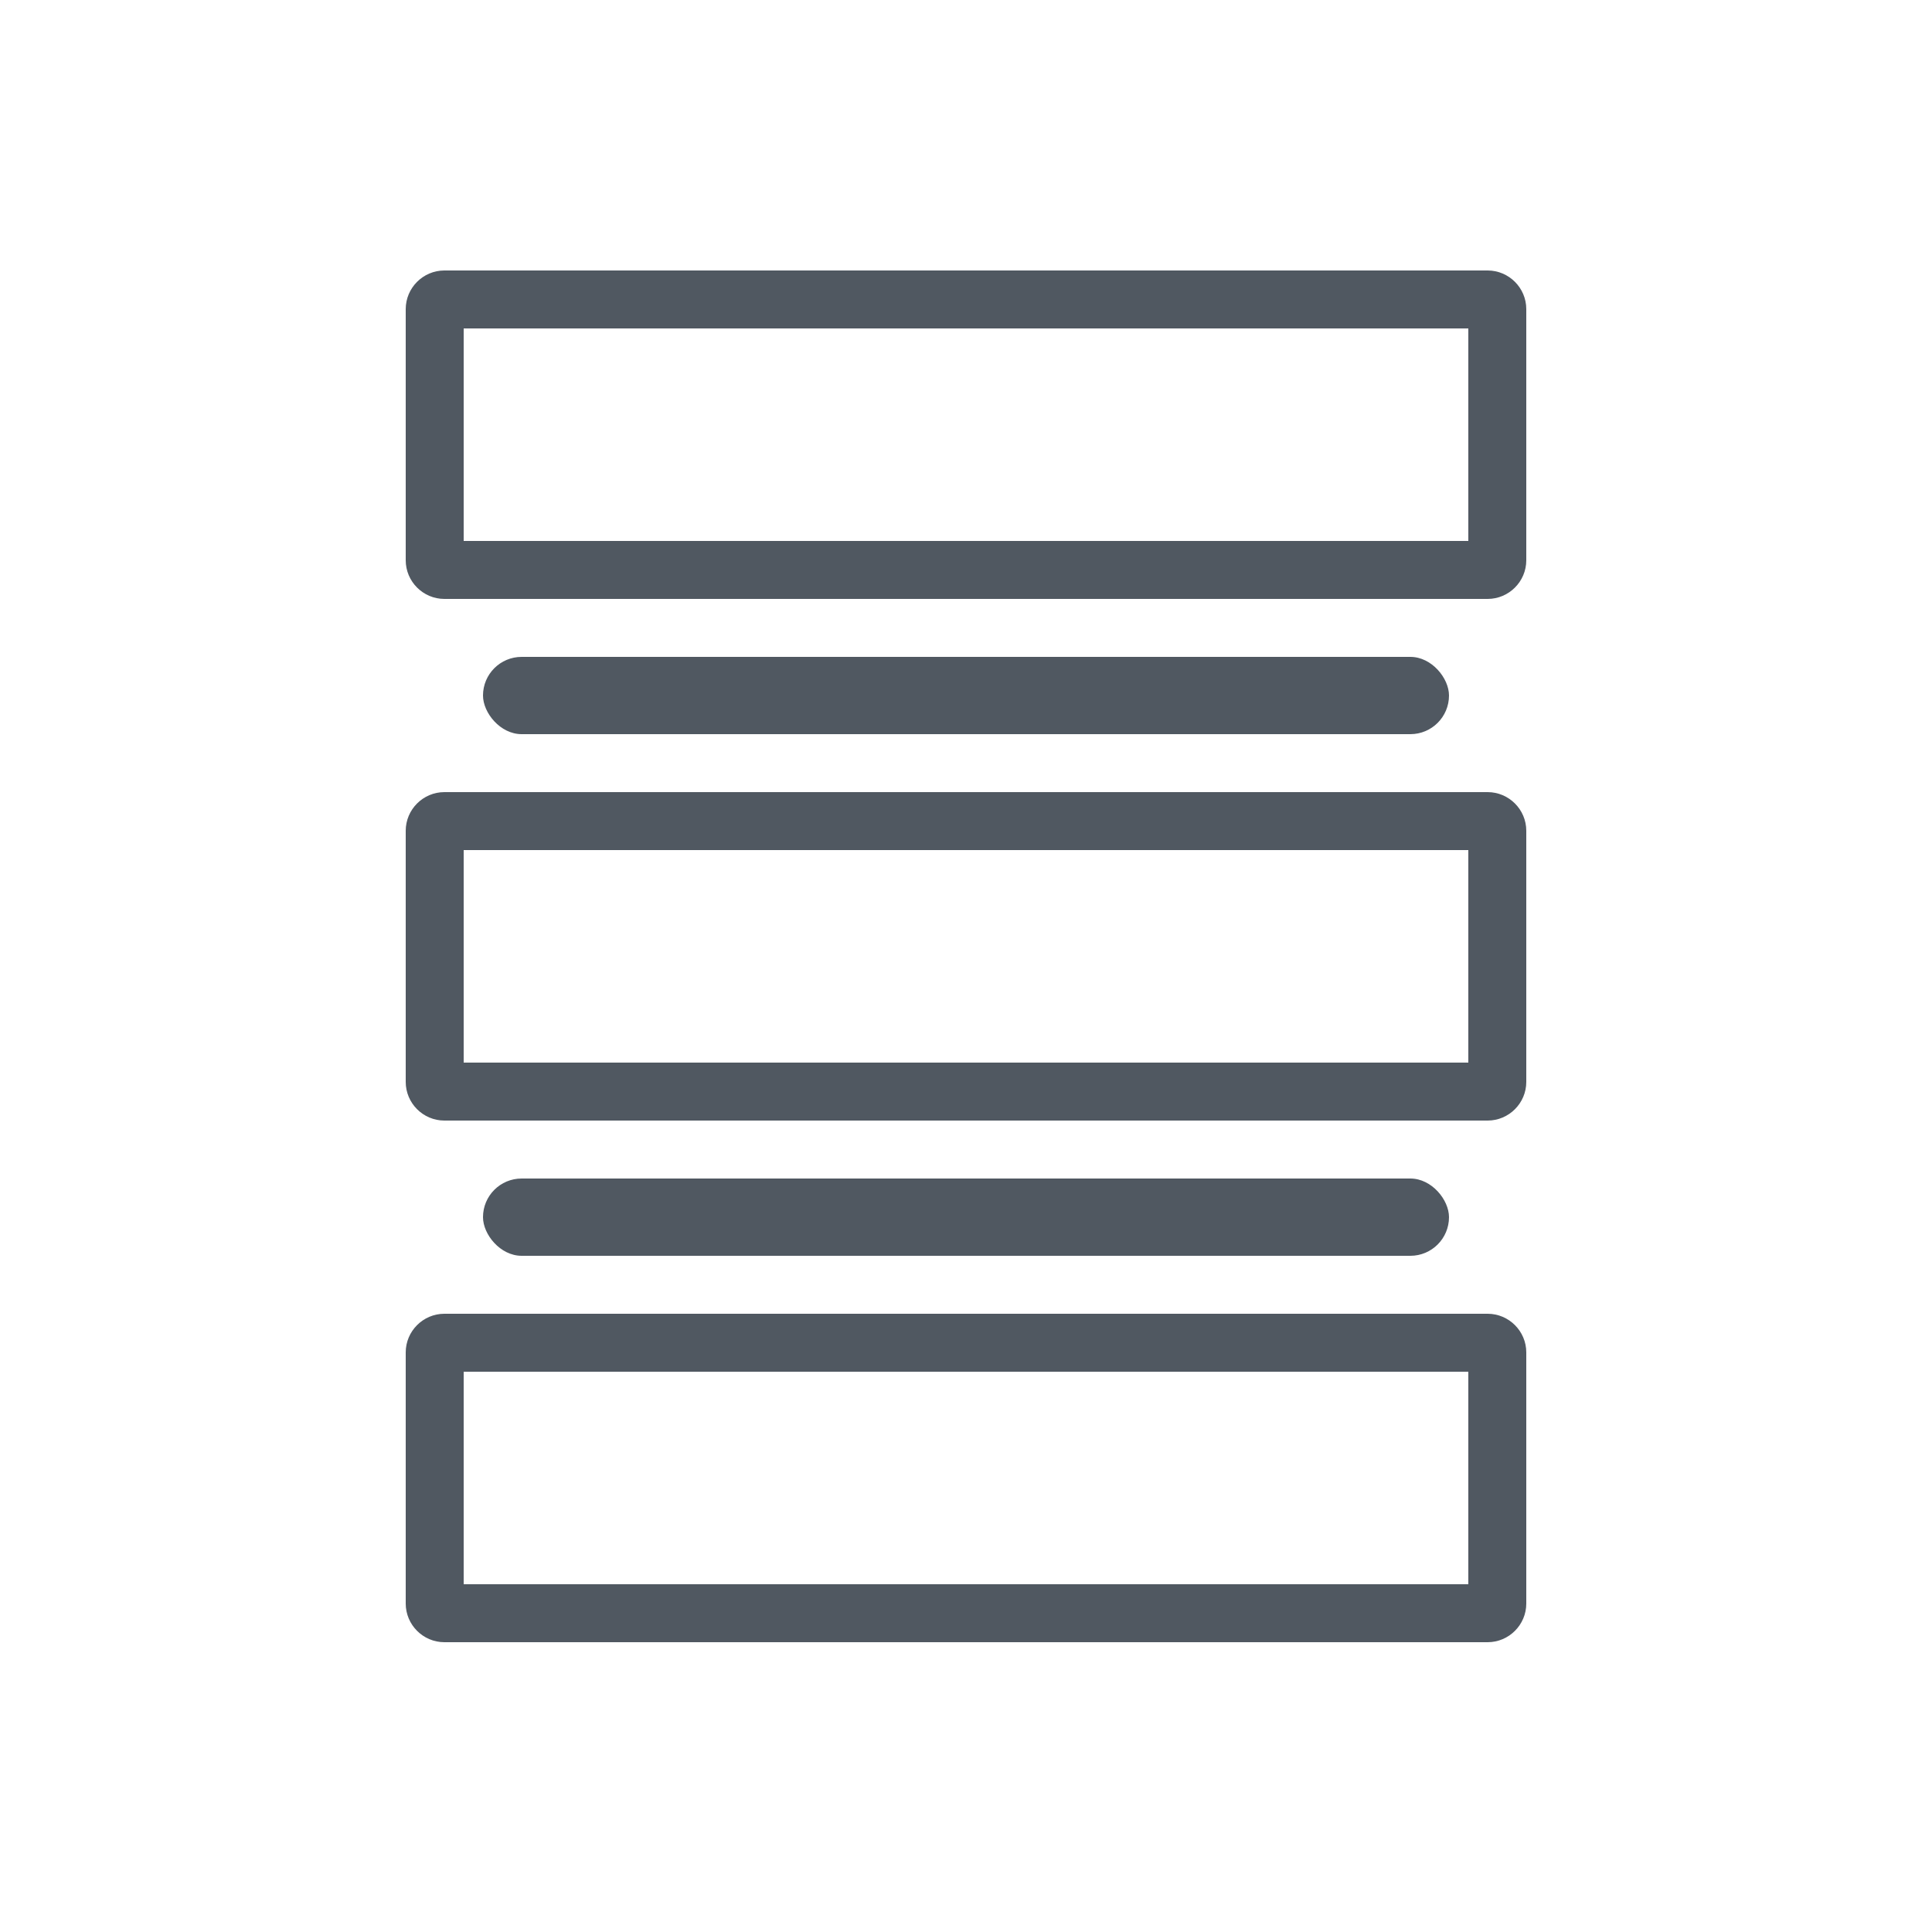 <?xml version="1.0" encoding="UTF-8"?>
<svg id="datastores" xmlns="http://www.w3.org/2000/svg" viewBox="0 0 50 50">
  <defs>
    <style>
      .cls-1 {
        fill: #fff;
        opacity: 0;
      }

      .cls-1, .cls-2 {
        stroke-width: 0px;
      }

      .cls-2 {
        fill: #505861;
      }
    </style>
  </defs>
  <g id="Datastore_line" data-name="Datastore line">
    <rect id="BG" class="cls-1" width="50" height="50"/>
    <g>
      <path class="cls-2" d="M38,8.5v5.5H12v-5.5h26M38.5,7H11.5c-.55,0-1,.45-1,1v6.5c0,.55.45,1,1,1h27c.55,0,1-.45,1-1v-6.5c0-.55-.45-1-1-1h0Z"/>
      <path class="cls-2" d="M38,22v5.5H12v-5.5h26M38.5,20.5H11.5c-.55,0-1,.45-1,1v6.5c0,.55.45,1,1,1h27c.55,0,1-.45,1-1v-6.5c0-.55-.45-1-1-1h0Z"/>
      <path class="cls-2" d="M38,35.5v5.5H12v-5.5h26M38.5,34H11.5c-.55,0-1,.45-1,1v6.5c0,.55.45,1,1,1h27c.55,0,1-.45,1-1v-6.5c0-.55-.45-1-1-1h0Z"/>
      <rect class="cls-2" x="12.5" y="17" width="25" height="2" rx="1" ry="1"/>
      <rect class="cls-2" x="12.5" y="30.5" width="25" height="2" rx="1" ry="1"/>
    </g>
  </g>
</svg>